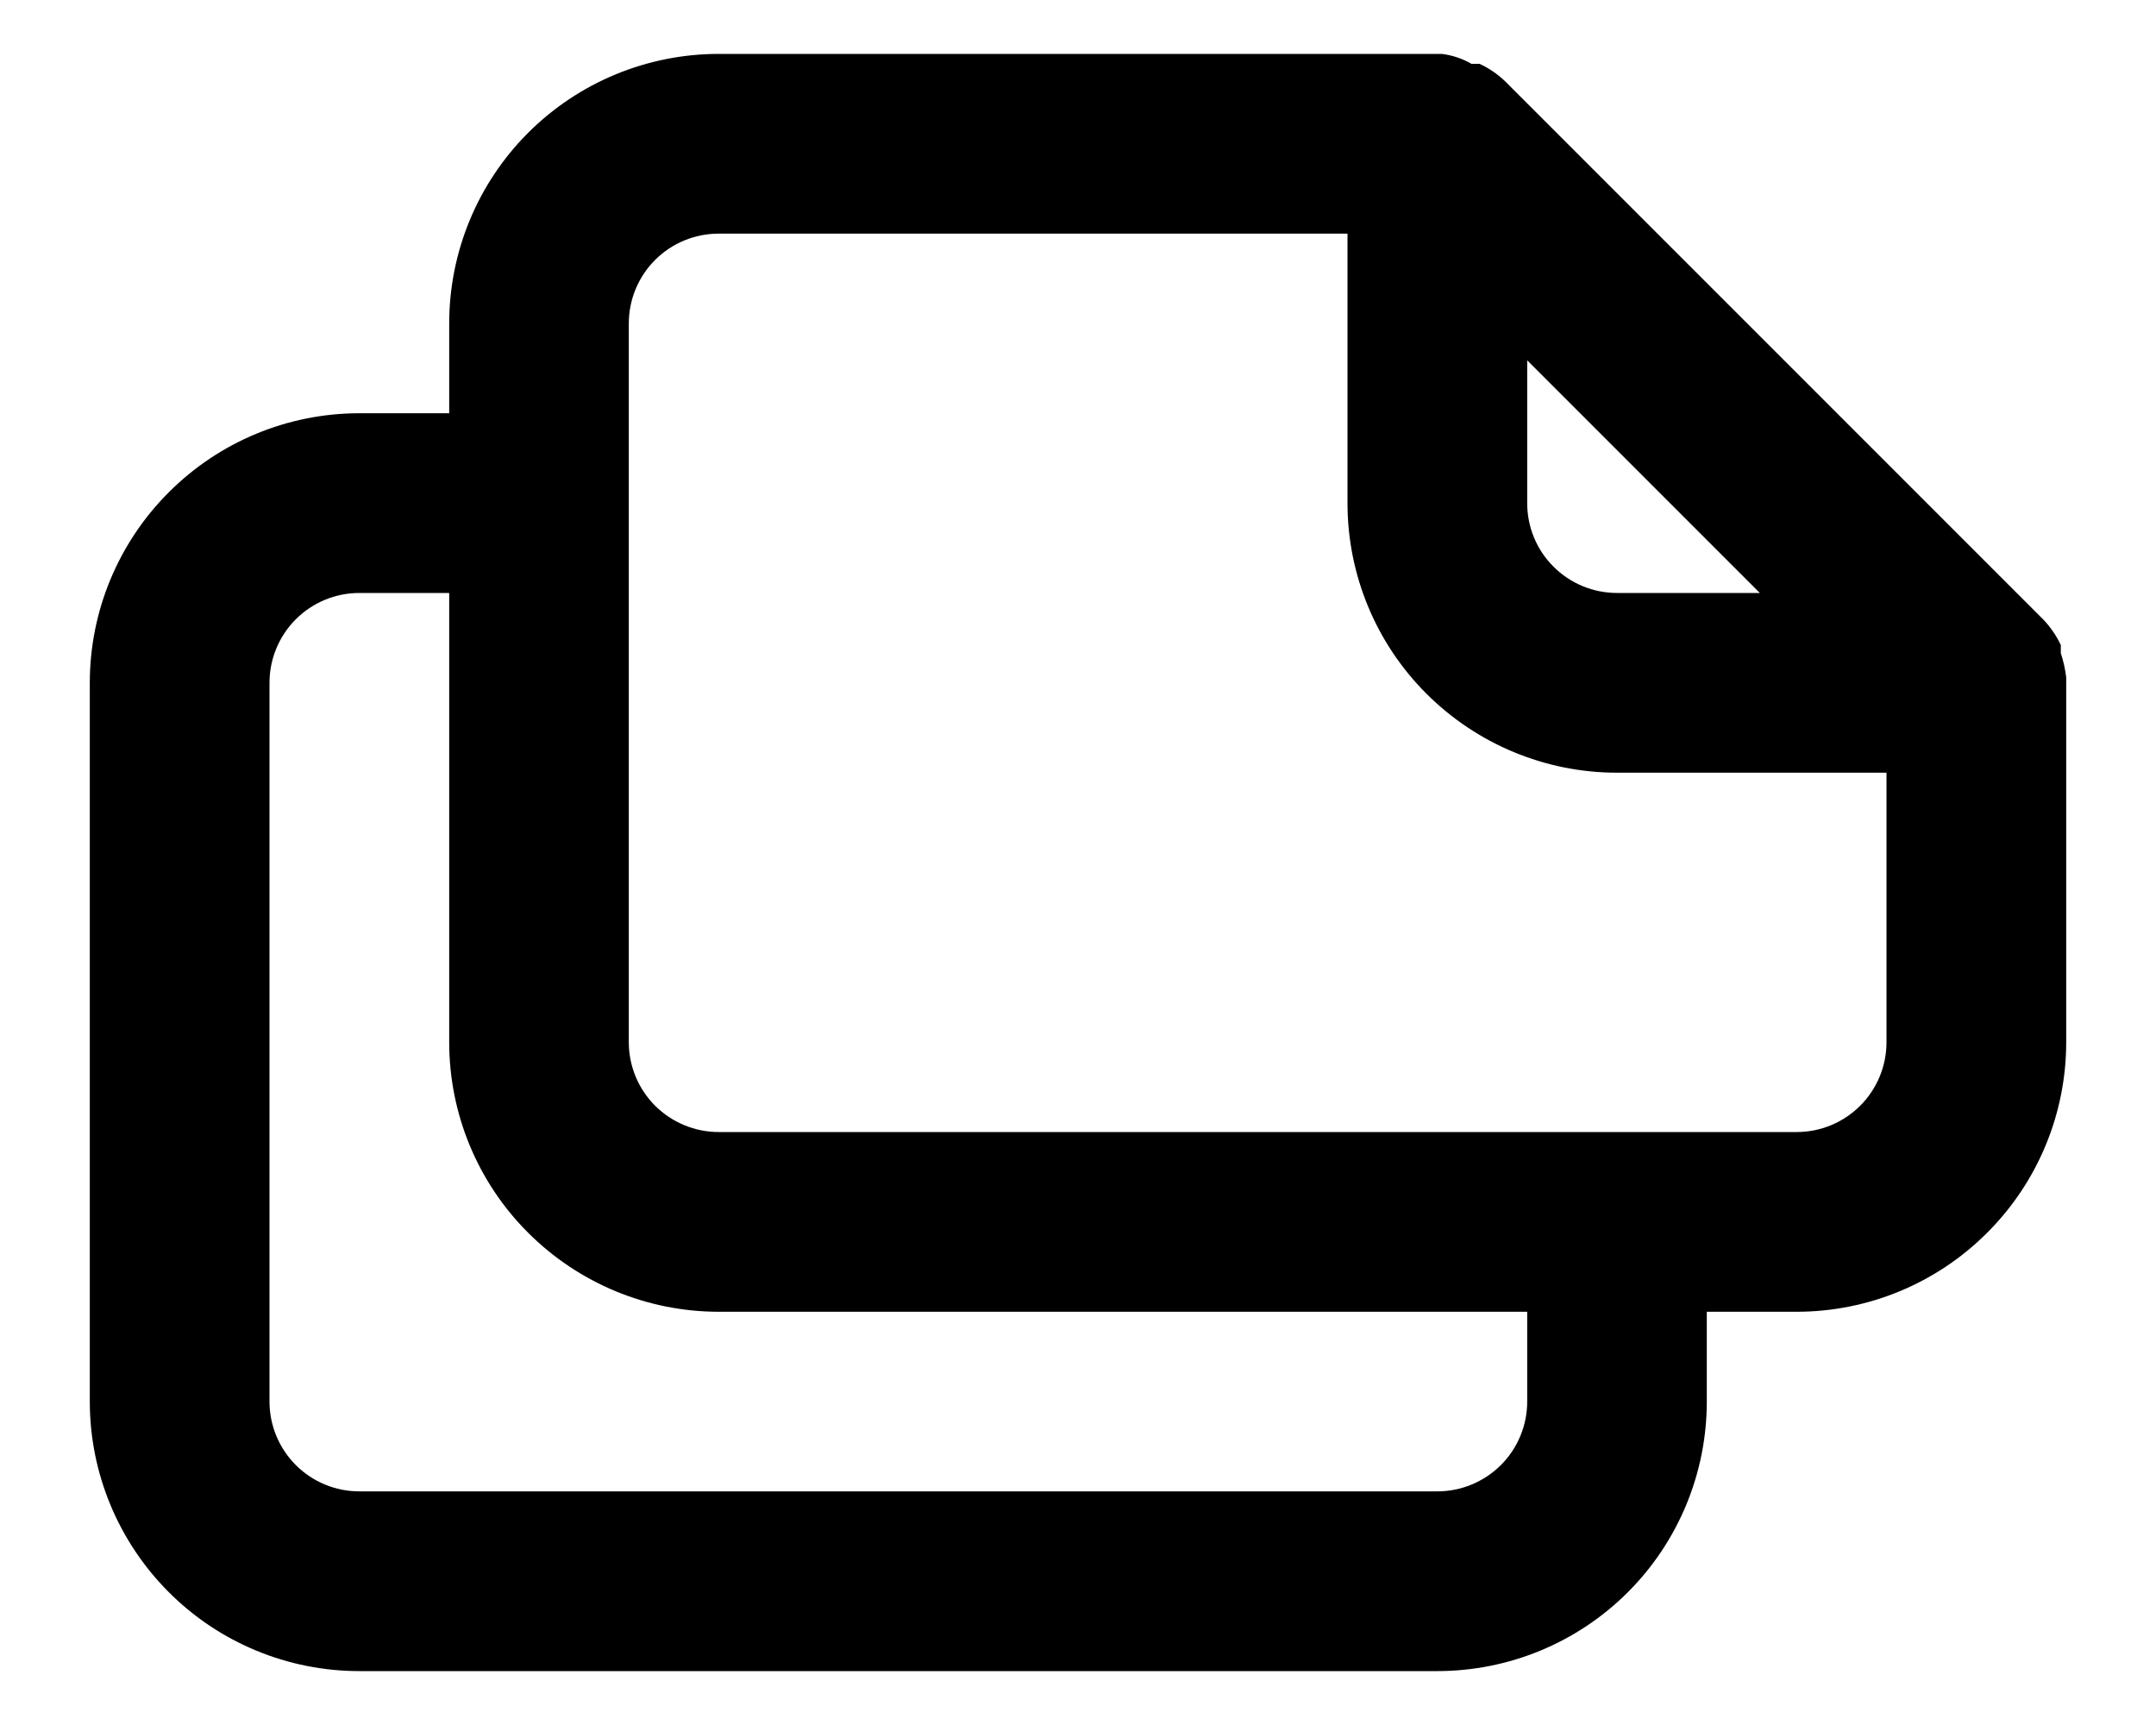 <svg width="20" height="16" viewBox="0 0 20 16" fill="none" xmlns="http://www.w3.org/2000/svg">
<path d="M19.167 6.283C19.158 6.207 19.141 6.131 19.117 6.058V5.983C19.077 5.898 19.023 5.819 18.958 5.75L13.958 0.75C13.889 0.685 13.811 0.632 13.725 0.592H13.65C13.565 0.543 13.472 0.512 13.375 0.5H6.667C6.004 0.5 5.368 0.763 4.899 1.232C4.43 1.701 4.167 2.337 4.167 3V3.833H3.333C2.67 3.833 2.034 4.097 1.566 4.566C1.097 5.034 0.833 5.67 0.833 6.333V13C0.833 13.663 1.097 14.299 1.566 14.768C2.034 15.237 2.67 15.5 3.333 15.5H13.333C13.996 15.5 14.632 15.237 15.101 14.768C15.57 14.299 15.833 13.663 15.833 13V12.167H16.667C17.33 12.167 17.966 11.903 18.434 11.434C18.903 10.966 19.167 10.33 19.167 9.667V6.283ZM14.167 3.342L16.325 5.5H15C14.779 5.5 14.567 5.412 14.411 5.256C14.254 5.1 14.167 4.888 14.167 4.667V3.342ZM14.167 13C14.167 13.221 14.079 13.433 13.923 13.589C13.766 13.745 13.554 13.833 13.333 13.833H3.333C3.112 13.833 2.9 13.745 2.744 13.589C2.588 13.433 2.5 13.221 2.5 13V6.333C2.5 6.112 2.588 5.9 2.744 5.744C2.9 5.588 3.112 5.5 3.333 5.5H4.167V9.667C4.167 10.33 4.43 10.966 4.899 11.434C5.368 11.903 6.004 12.167 6.667 12.167H14.167V13ZM17.5 9.667C17.5 9.888 17.412 10.1 17.256 10.256C17.1 10.412 16.888 10.5 16.667 10.5H6.667C6.446 10.5 6.234 10.412 6.077 10.256C5.921 10.1 5.833 9.888 5.833 9.667V3C5.833 2.779 5.921 2.567 6.077 2.411C6.234 2.254 6.446 2.167 6.667 2.167H12.5V4.667C12.5 5.33 12.763 5.966 13.232 6.434C13.701 6.903 14.337 7.167 15 7.167H17.5V9.667Z" fill="black"/>
</svg>
